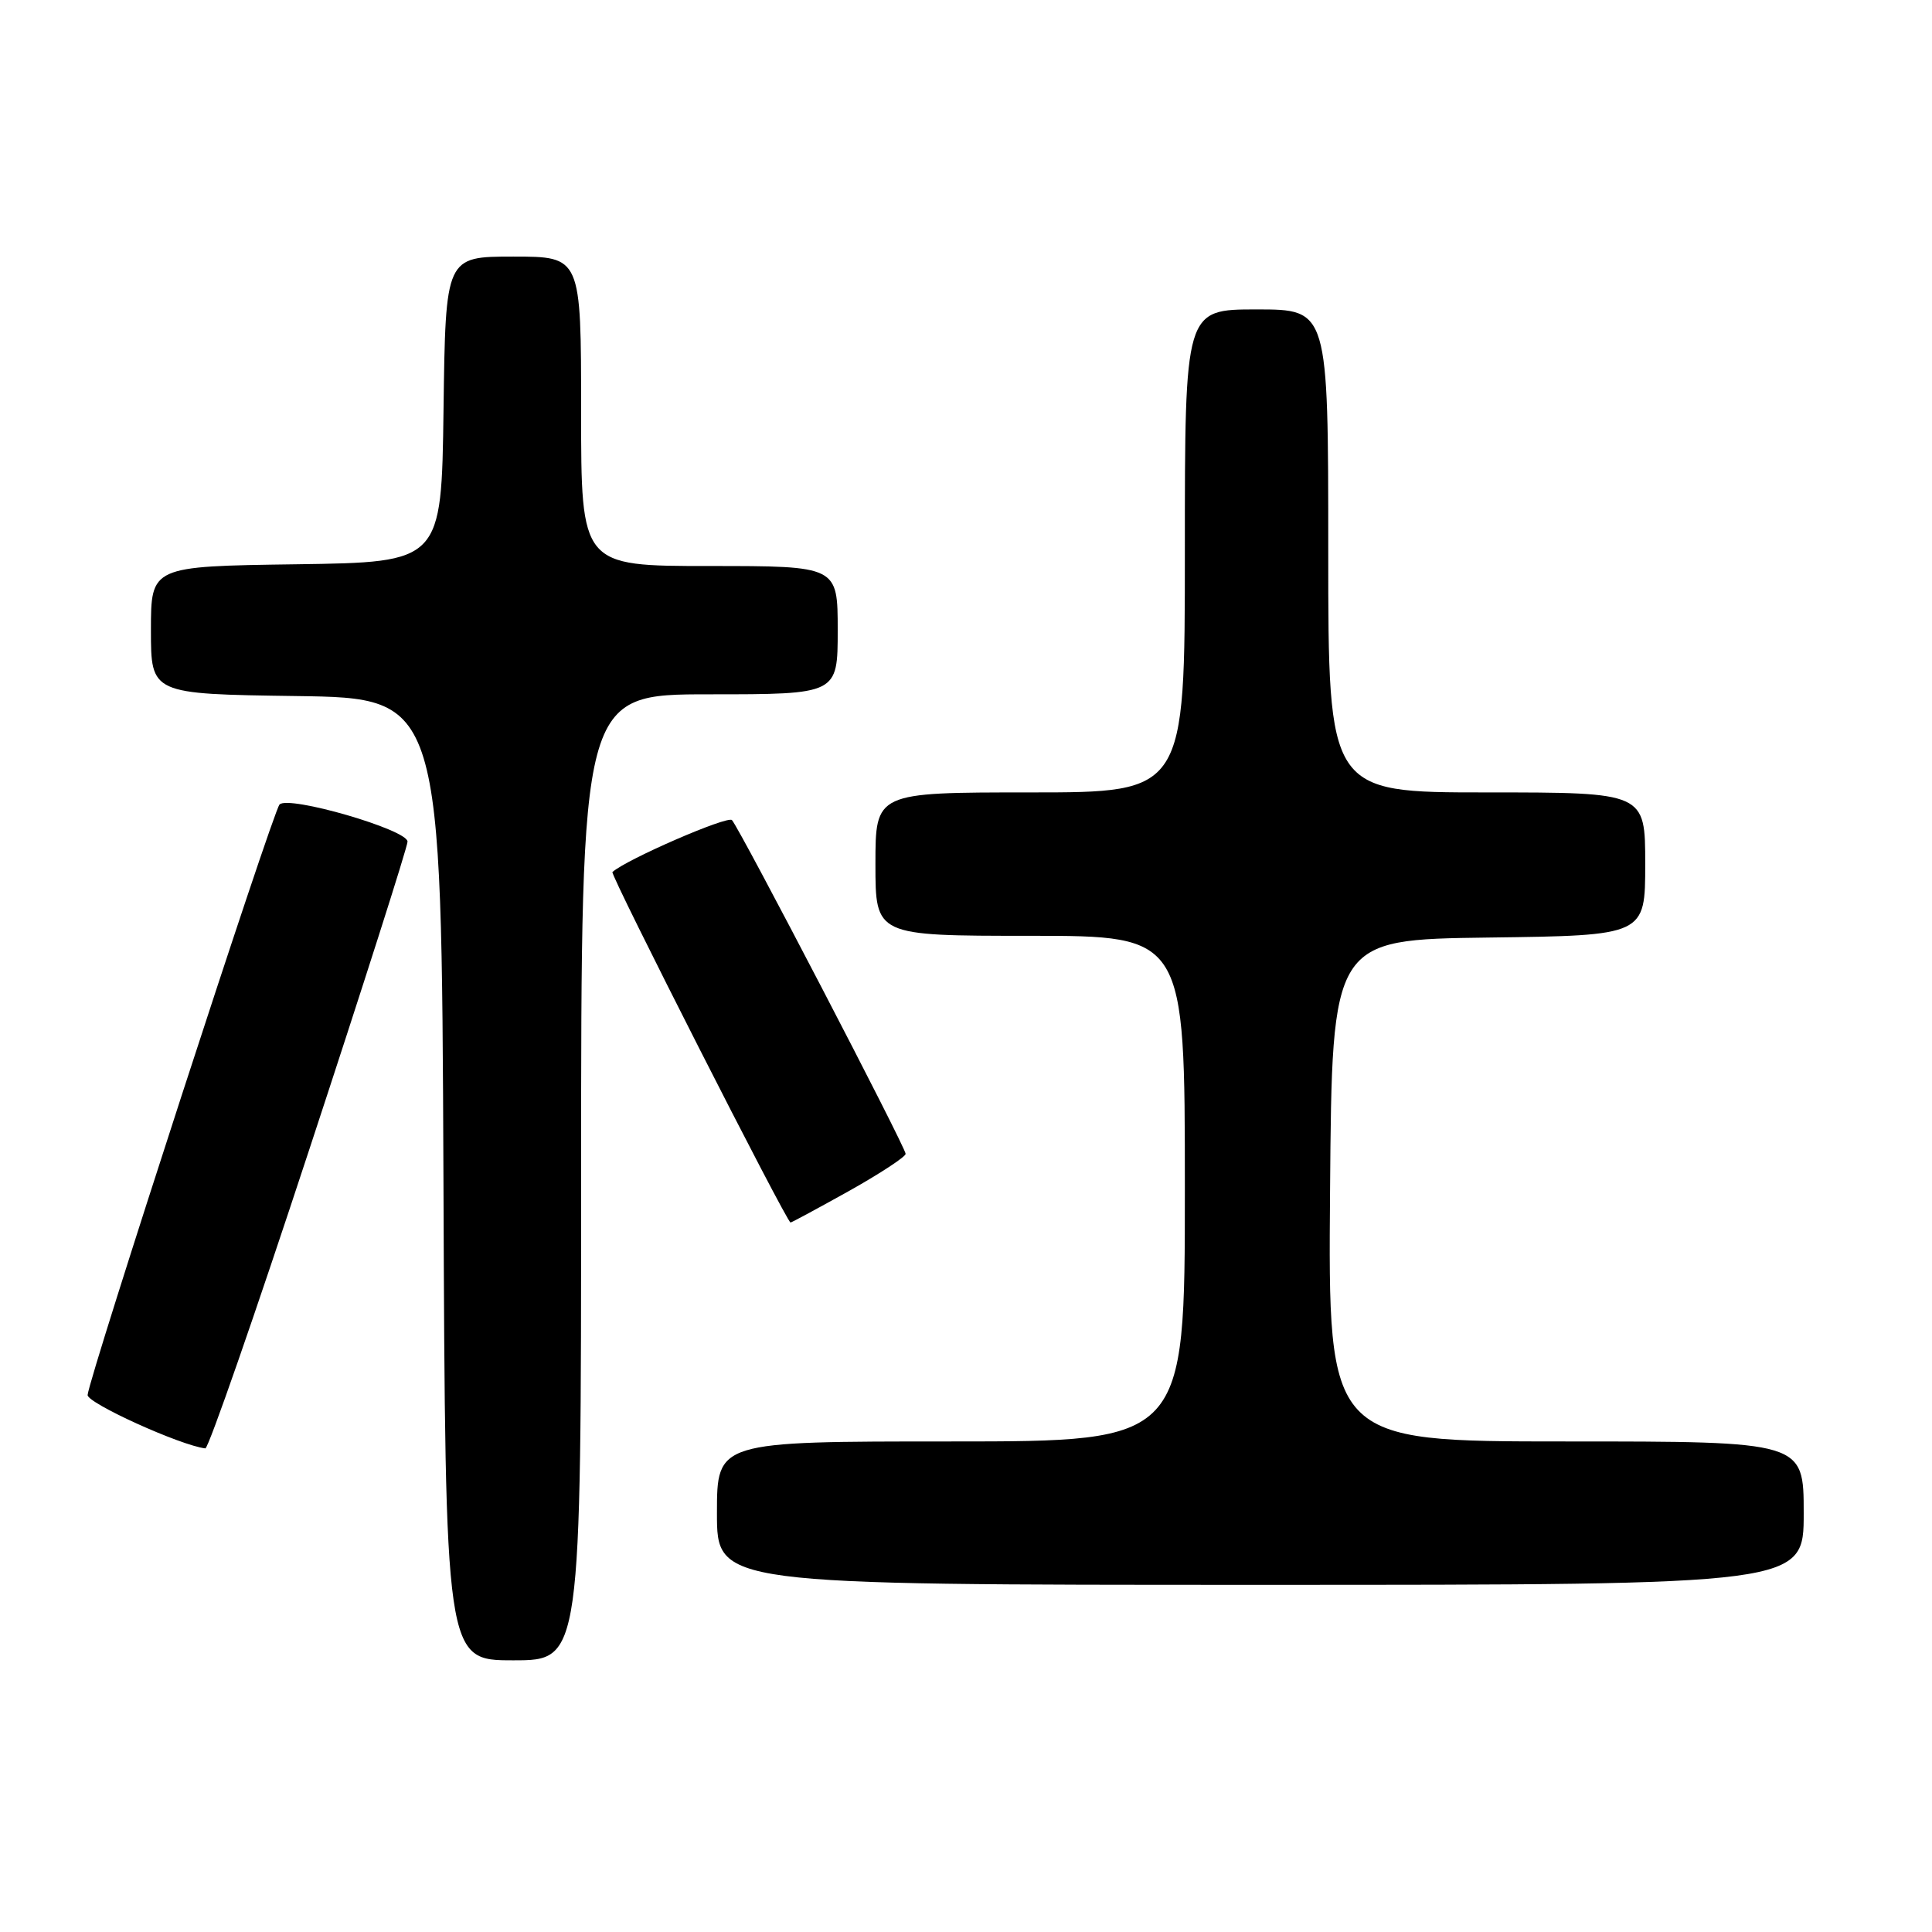<?xml version="1.0" encoding="UTF-8" standalone="no"?>
<!DOCTYPE svg PUBLIC "-//W3C//DTD SVG 1.1//EN" "http://www.w3.org/Graphics/SVG/1.1/DTD/svg11.dtd" >
<svg xmlns="http://www.w3.org/2000/svg" xmlns:xlink="http://www.w3.org/1999/xlink" version="1.1" viewBox="0 0 256 256">
 <g >
 <path fill="currentColor"
d=" M 77.00 156.00 C 77.00 92.00 77.00 92.00 94.00 92.00 C 111.00 92.00 111.00 92.00 111.00 83.50 C 111.00 75.00 111.00 75.00 94.00 75.00 C 77.00 75.00 77.00 75.00 77.00 54.50 C 77.00 34.00 77.00 34.00 68.02 34.00 C 59.04 34.00 59.04 34.00 58.77 54.25 C 58.50 74.50 58.50 74.50 39.25 74.77 C 20.00 75.04 20.00 75.04 20.00 83.50 C 20.00 91.96 20.00 91.96 39.25 92.23 C 58.50 92.50 58.50 92.50 58.76 156.25 C 59.01 220.00 59.01 220.00 68.01 220.00 C 77.00 220.00 77.00 220.00 77.00 156.00 Z  M 239.00 200.50 C 239.00 191.00 239.00 191.00 207.49 191.00 C 175.97 191.00 175.97 191.00 176.24 157.75 C 176.50 124.50 176.50 124.50 197.25 124.23 C 218.00 123.96 218.00 123.96 218.00 114.48 C 218.00 105.00 218.00 105.00 197.00 105.00 C 176.00 105.00 176.00 105.00 176.00 73.00 C 176.00 41.00 176.00 41.00 166.50 41.00 C 157.00 41.00 157.00 41.00 157.00 73.00 C 157.00 105.00 157.00 105.00 136.50 105.00 C 116.00 105.00 116.00 105.00 116.00 114.50 C 116.00 124.00 116.00 124.00 136.50 124.00 C 157.00 124.00 157.00 124.00 157.00 157.50 C 157.00 191.00 157.00 191.00 126.00 191.00 C 95.00 191.00 95.00 191.00 95.00 200.50 C 95.00 210.00 95.00 210.00 167.00 210.00 C 239.00 210.00 239.00 210.00 239.00 200.50 Z  M 40.96 152.38 C 48.13 130.59 54.00 112.20 54.00 111.52 C 54.00 109.94 38.23 105.36 37.04 106.60 C 36.16 107.52 11.81 182.42 11.61 184.84 C 11.52 185.91 23.93 191.54 27.21 191.92 C 27.61 191.96 33.80 174.17 40.96 152.38 Z  M 112.50 157.81 C 116.62 155.50 120.00 153.28 120.00 152.89 C 120.00 152.02 98.06 109.86 96.99 108.67 C 96.43 108.04 83.01 113.87 81.15 115.55 C 80.81 115.86 104.24 161.96 104.75 161.99 C 104.89 161.99 108.37 160.11 112.50 157.81 Z "/>
</g>
</svg>